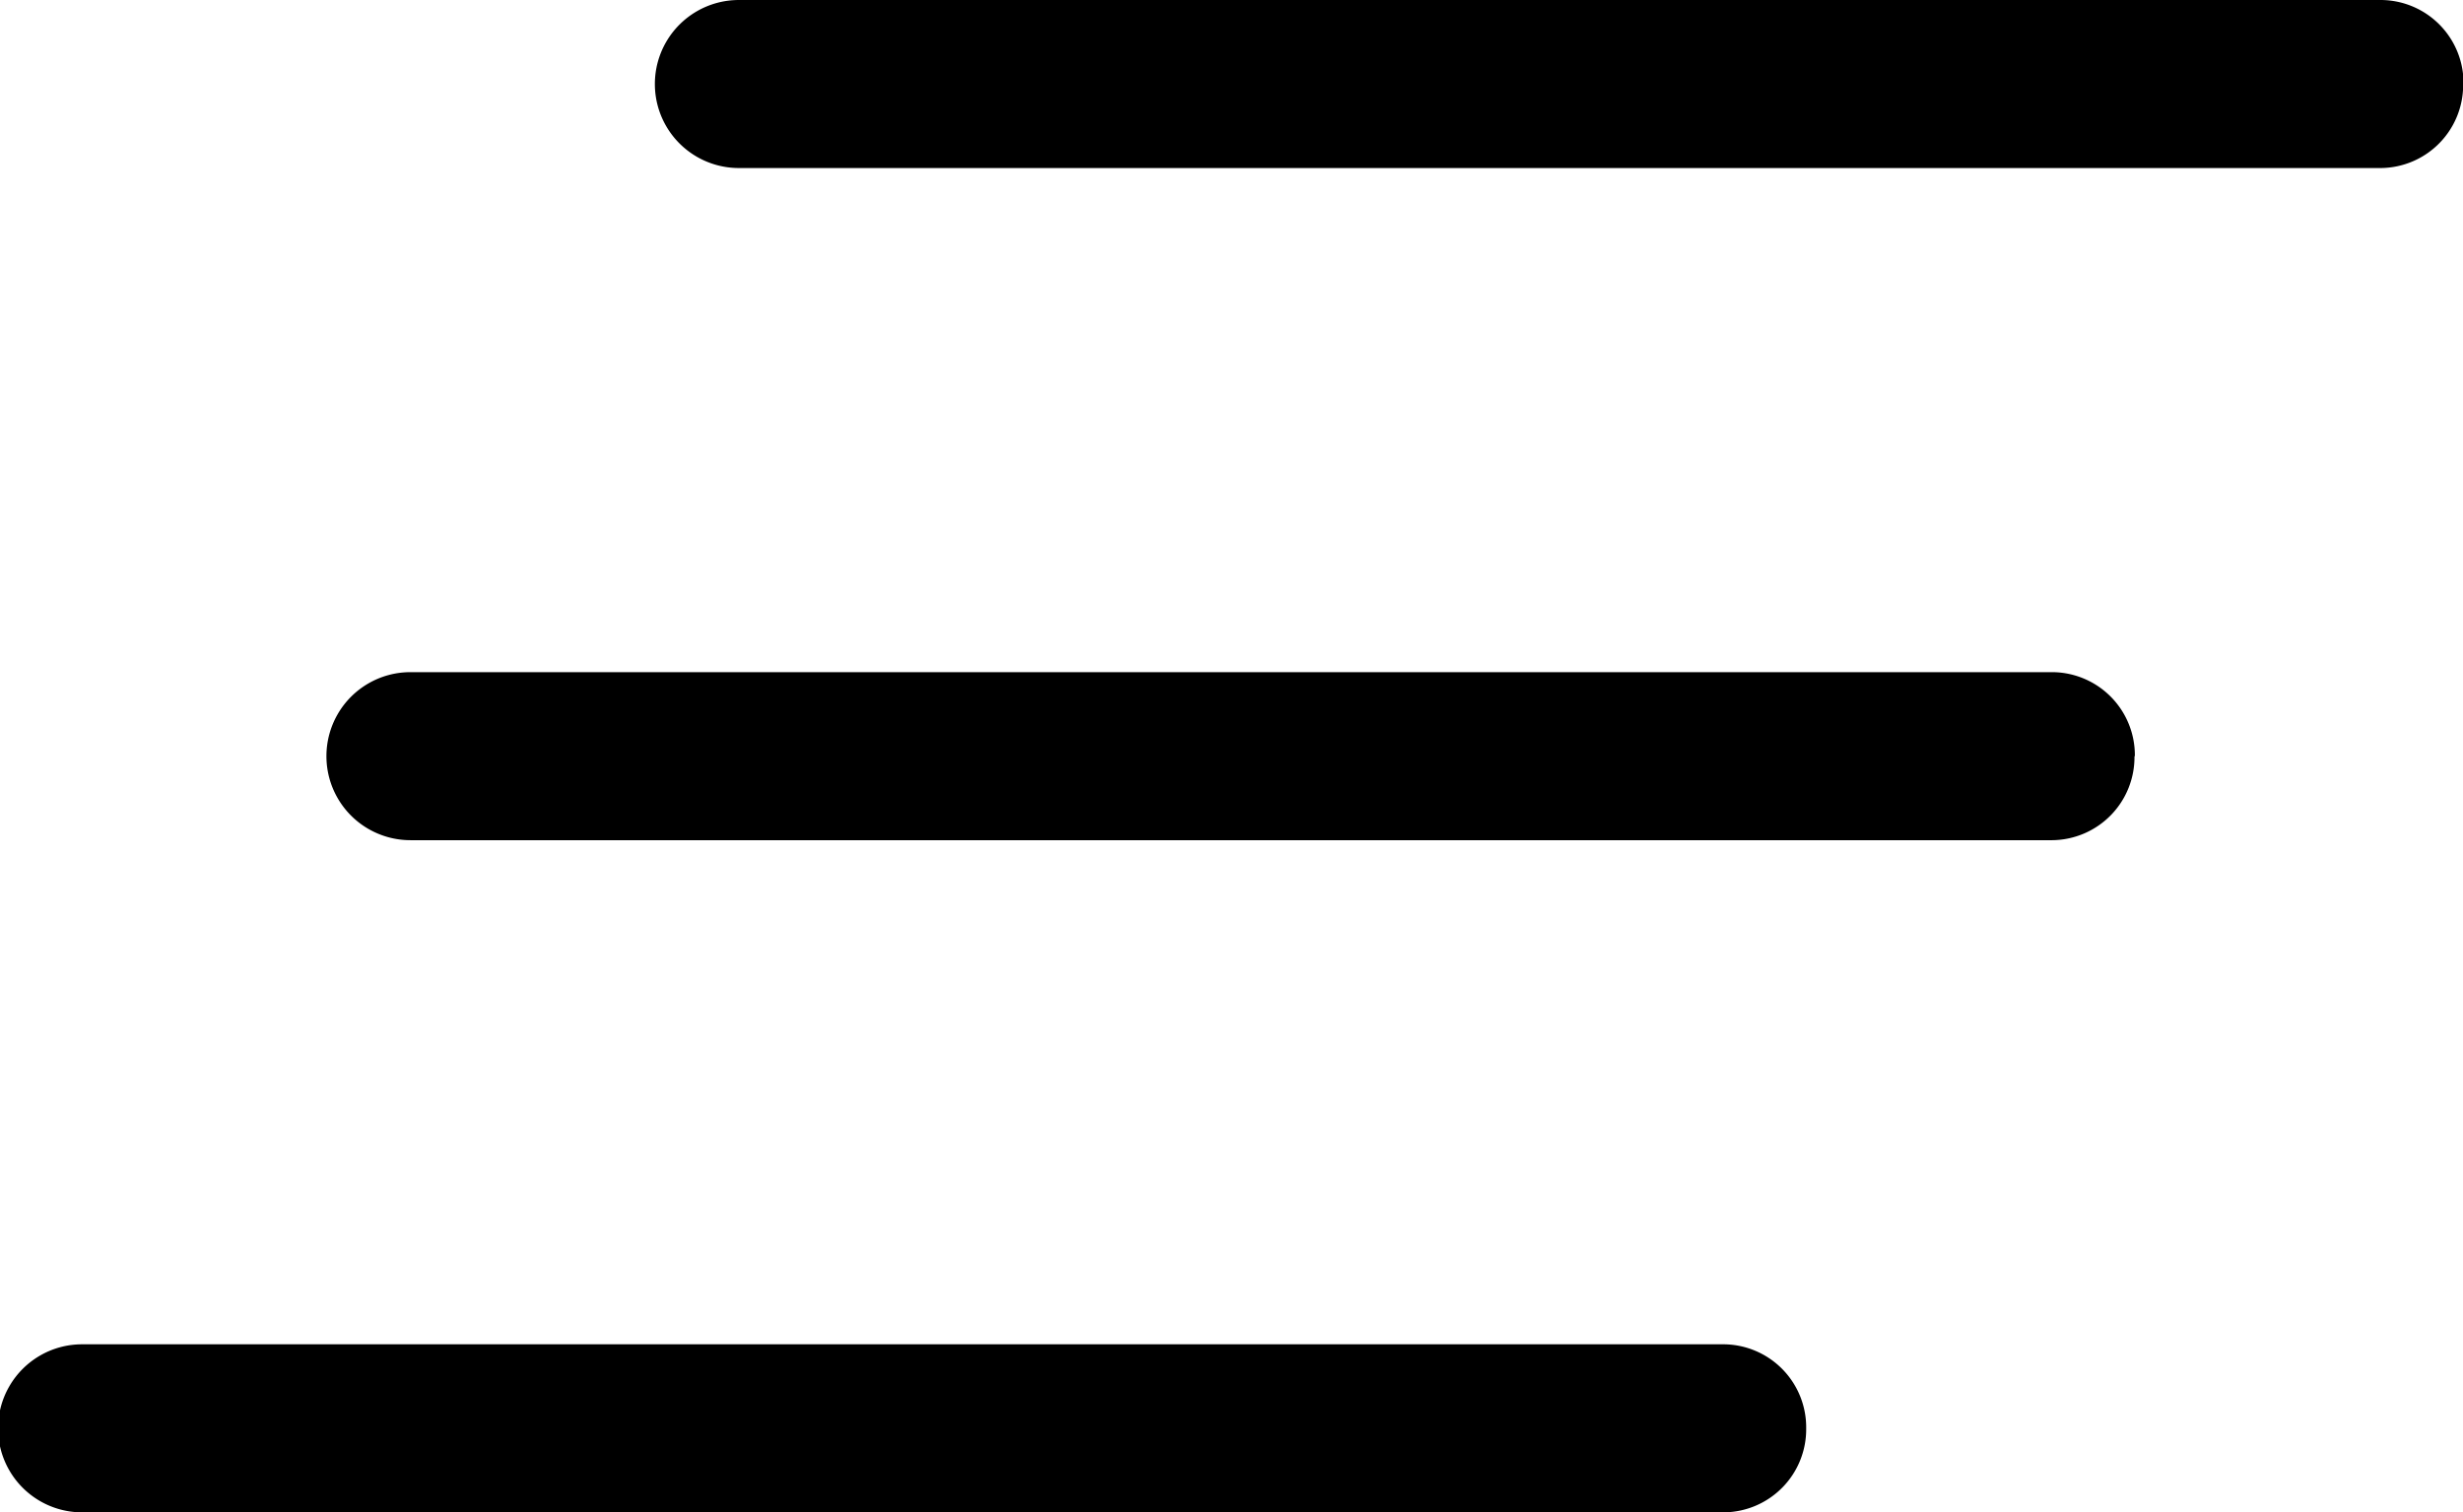 <svg xmlns="http://www.w3.org/2000/svg" width="32.973" height="20.25" viewBox="0 0 32.973 20.25">
  <g id="list-nested" transform="translate(-26.125 -3.75)">
    <path id="Path_5" data-name="Path 5" d="M25.305,25.875a1.112,1.112,0,0,0-1.1-1.125H2.224a1.125,1.125,0,0,0,0,2.25H24.206A1.112,1.112,0,0,0,25.305,25.875Zm4.4-9a1.112,1.112,0,0,0-1.1-1.125H6.62a1.125,1.125,0,0,0,0,2.25H28.6A1.112,1.112,0,0,0,29.7,16.875Zm4.4-9A1.112,1.112,0,0,0,33,6.75H11.017a1.125,1.125,0,0,0,0,2.25H33A1.112,1.112,0,0,0,34.1,7.875Z" transform="translate(25 -3)" fill-rule="evenodd"/>
  </g>
</svg>
